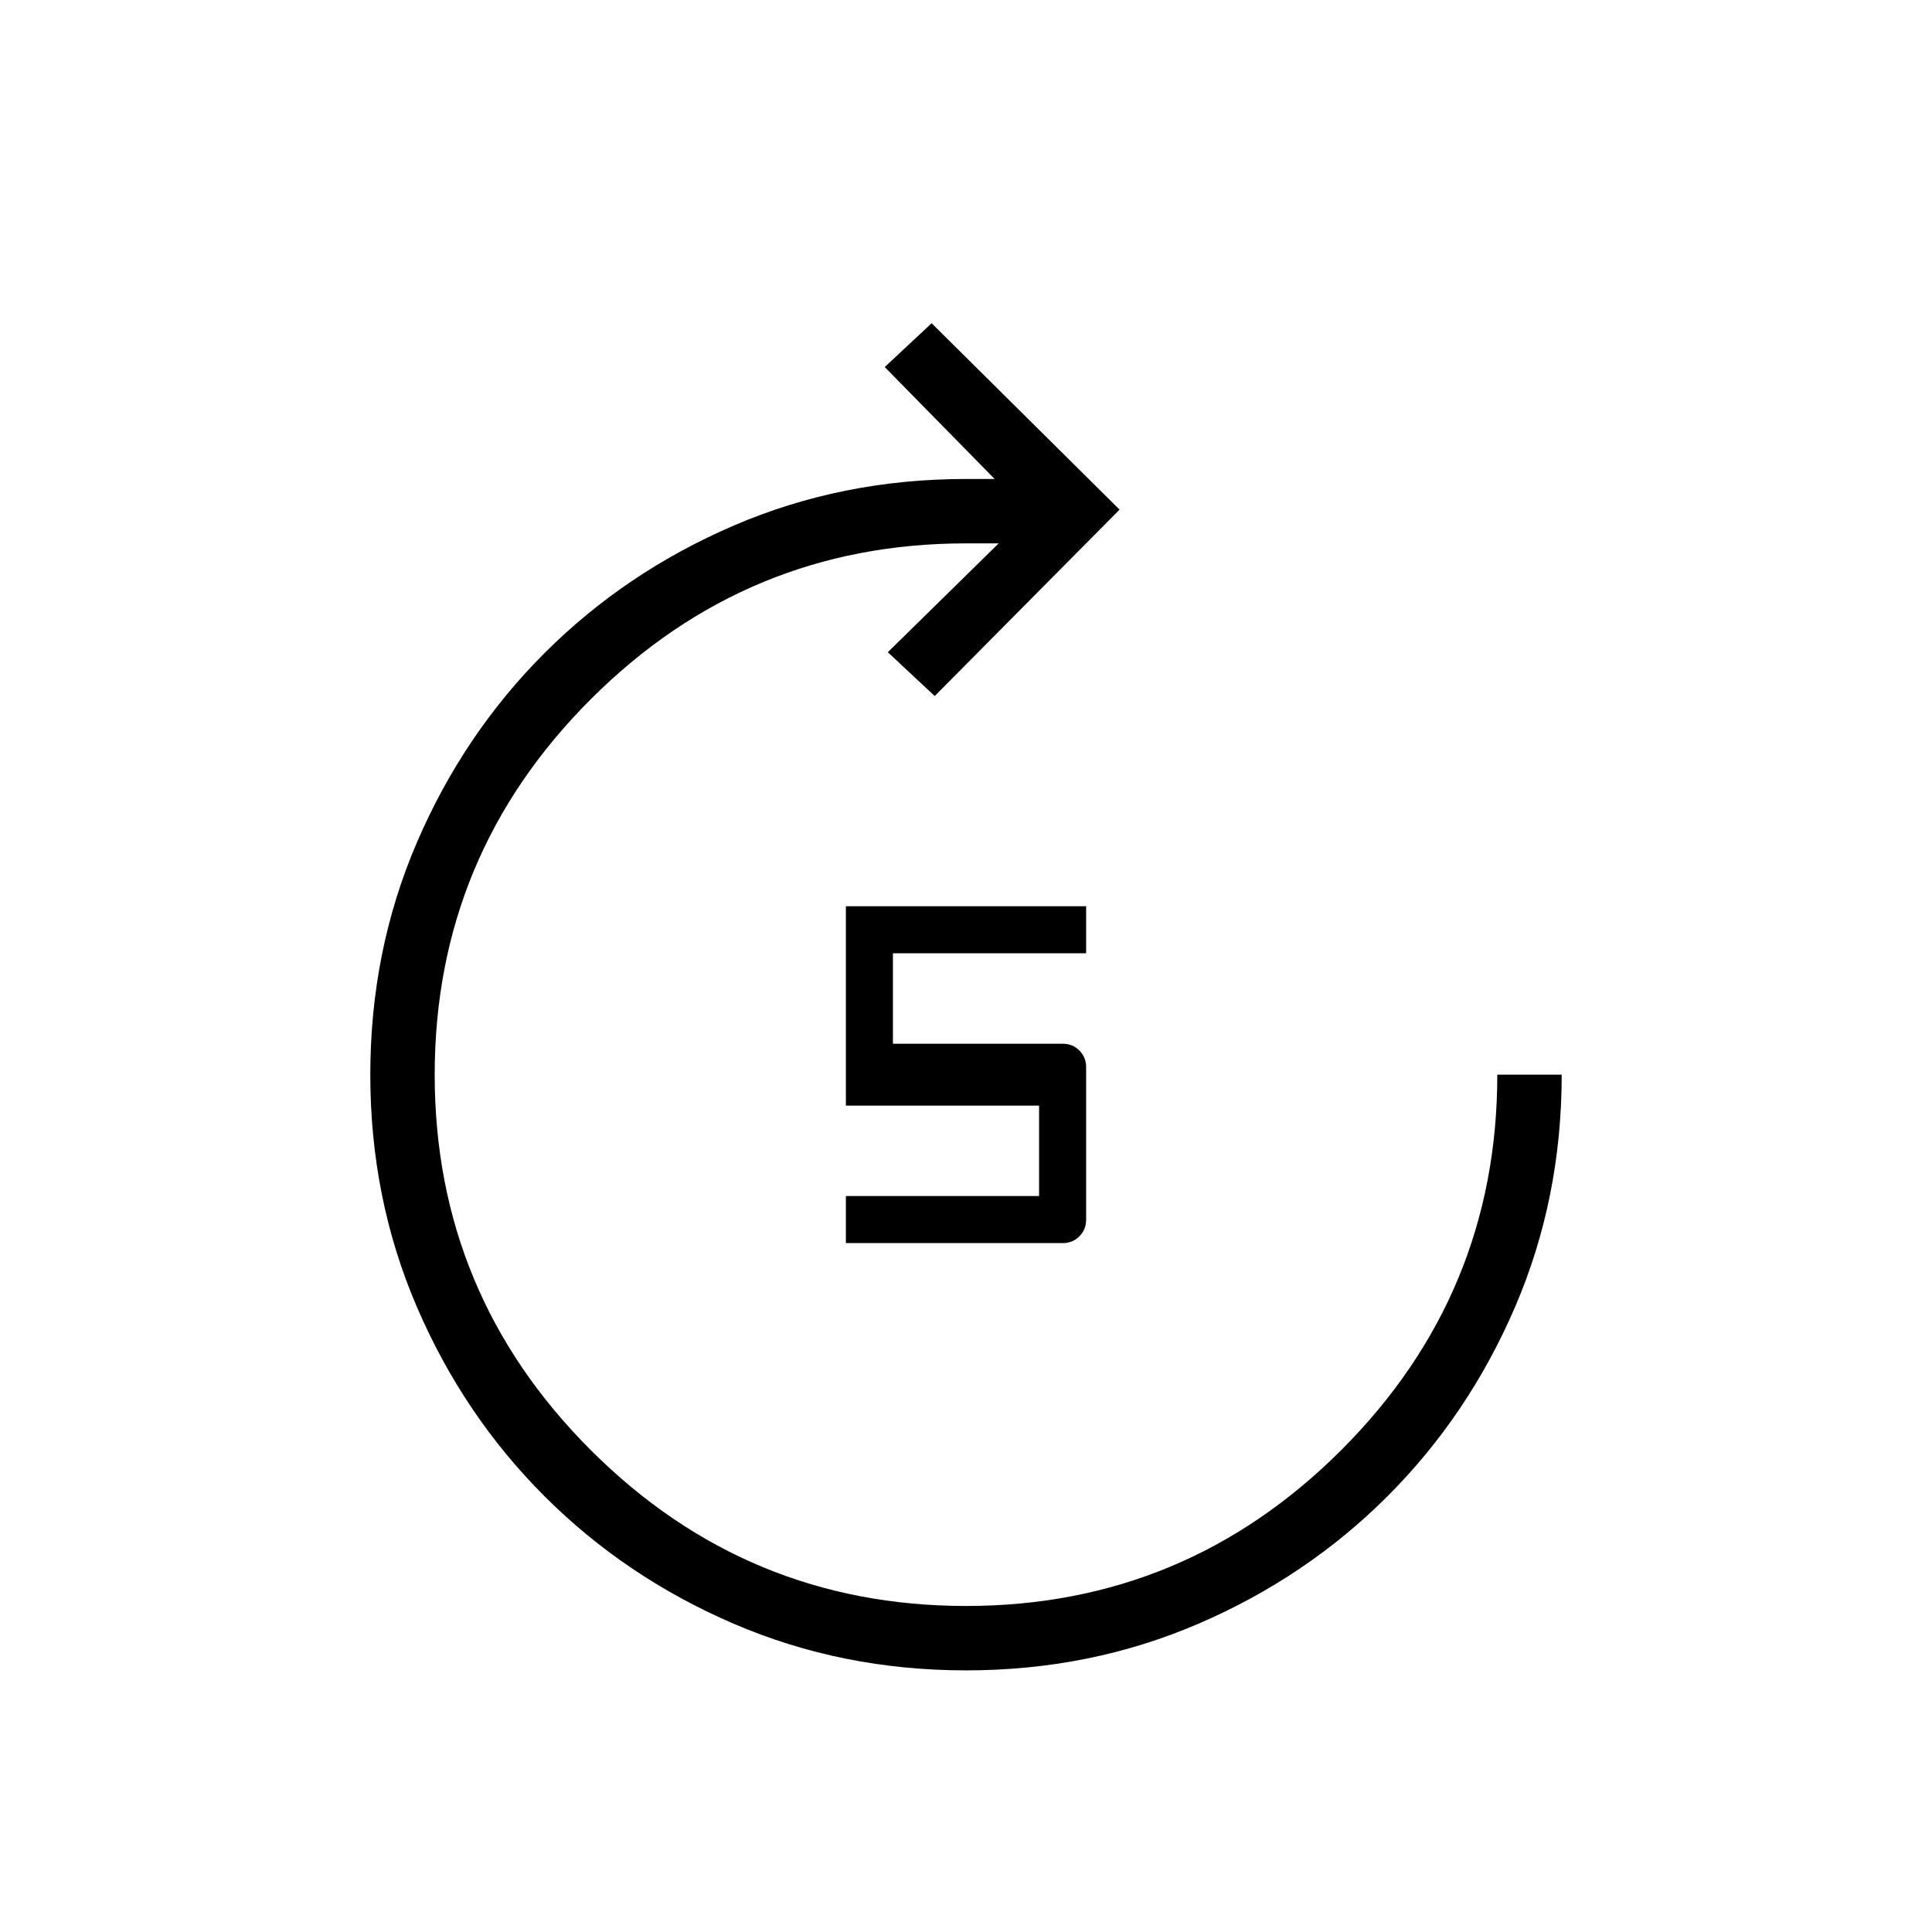 <svg xmlns="http://www.w3.org/2000/svg" height="20" viewBox="0 -960 960 960" width="20"><path d="M480.04-130q-61.58 0-115.4-23.14-53.83-23.14-94.1-63.4-40.26-40.27-63.4-94.05Q184-364.37 184-425.96q0-61.58 23.14-115.4 23.14-53.83 63.4-94.1 40.27-40.26 94.07-63.4Q418.4-722 480-722h14.23l-54.61-55.62 23.3-21.77 93.39 92.62-91.85 92.62-23.31-21.77L496.23-690H480q-109 0-186.5 77.5T216-426q0 109 77.5 186.5T480-162q109 0 186.5-77.5T744-426h32q0 61.54-23.14 115.36-23.14 53.83-63.4 94.1-40.27 40.26-94.05 63.4Q541.63-130 480.04-130Zm-59.73-212.31v-23.38h96v-44.93h-96v-99.07h119.38v23.38h-96v44.93H528q4.97 0 8.33 3.36 3.36 3.36 3.36 8.33V-354q0 4.97-3.36 8.33-3.36 3.36-8.33 3.36H420.31Z"/></svg>